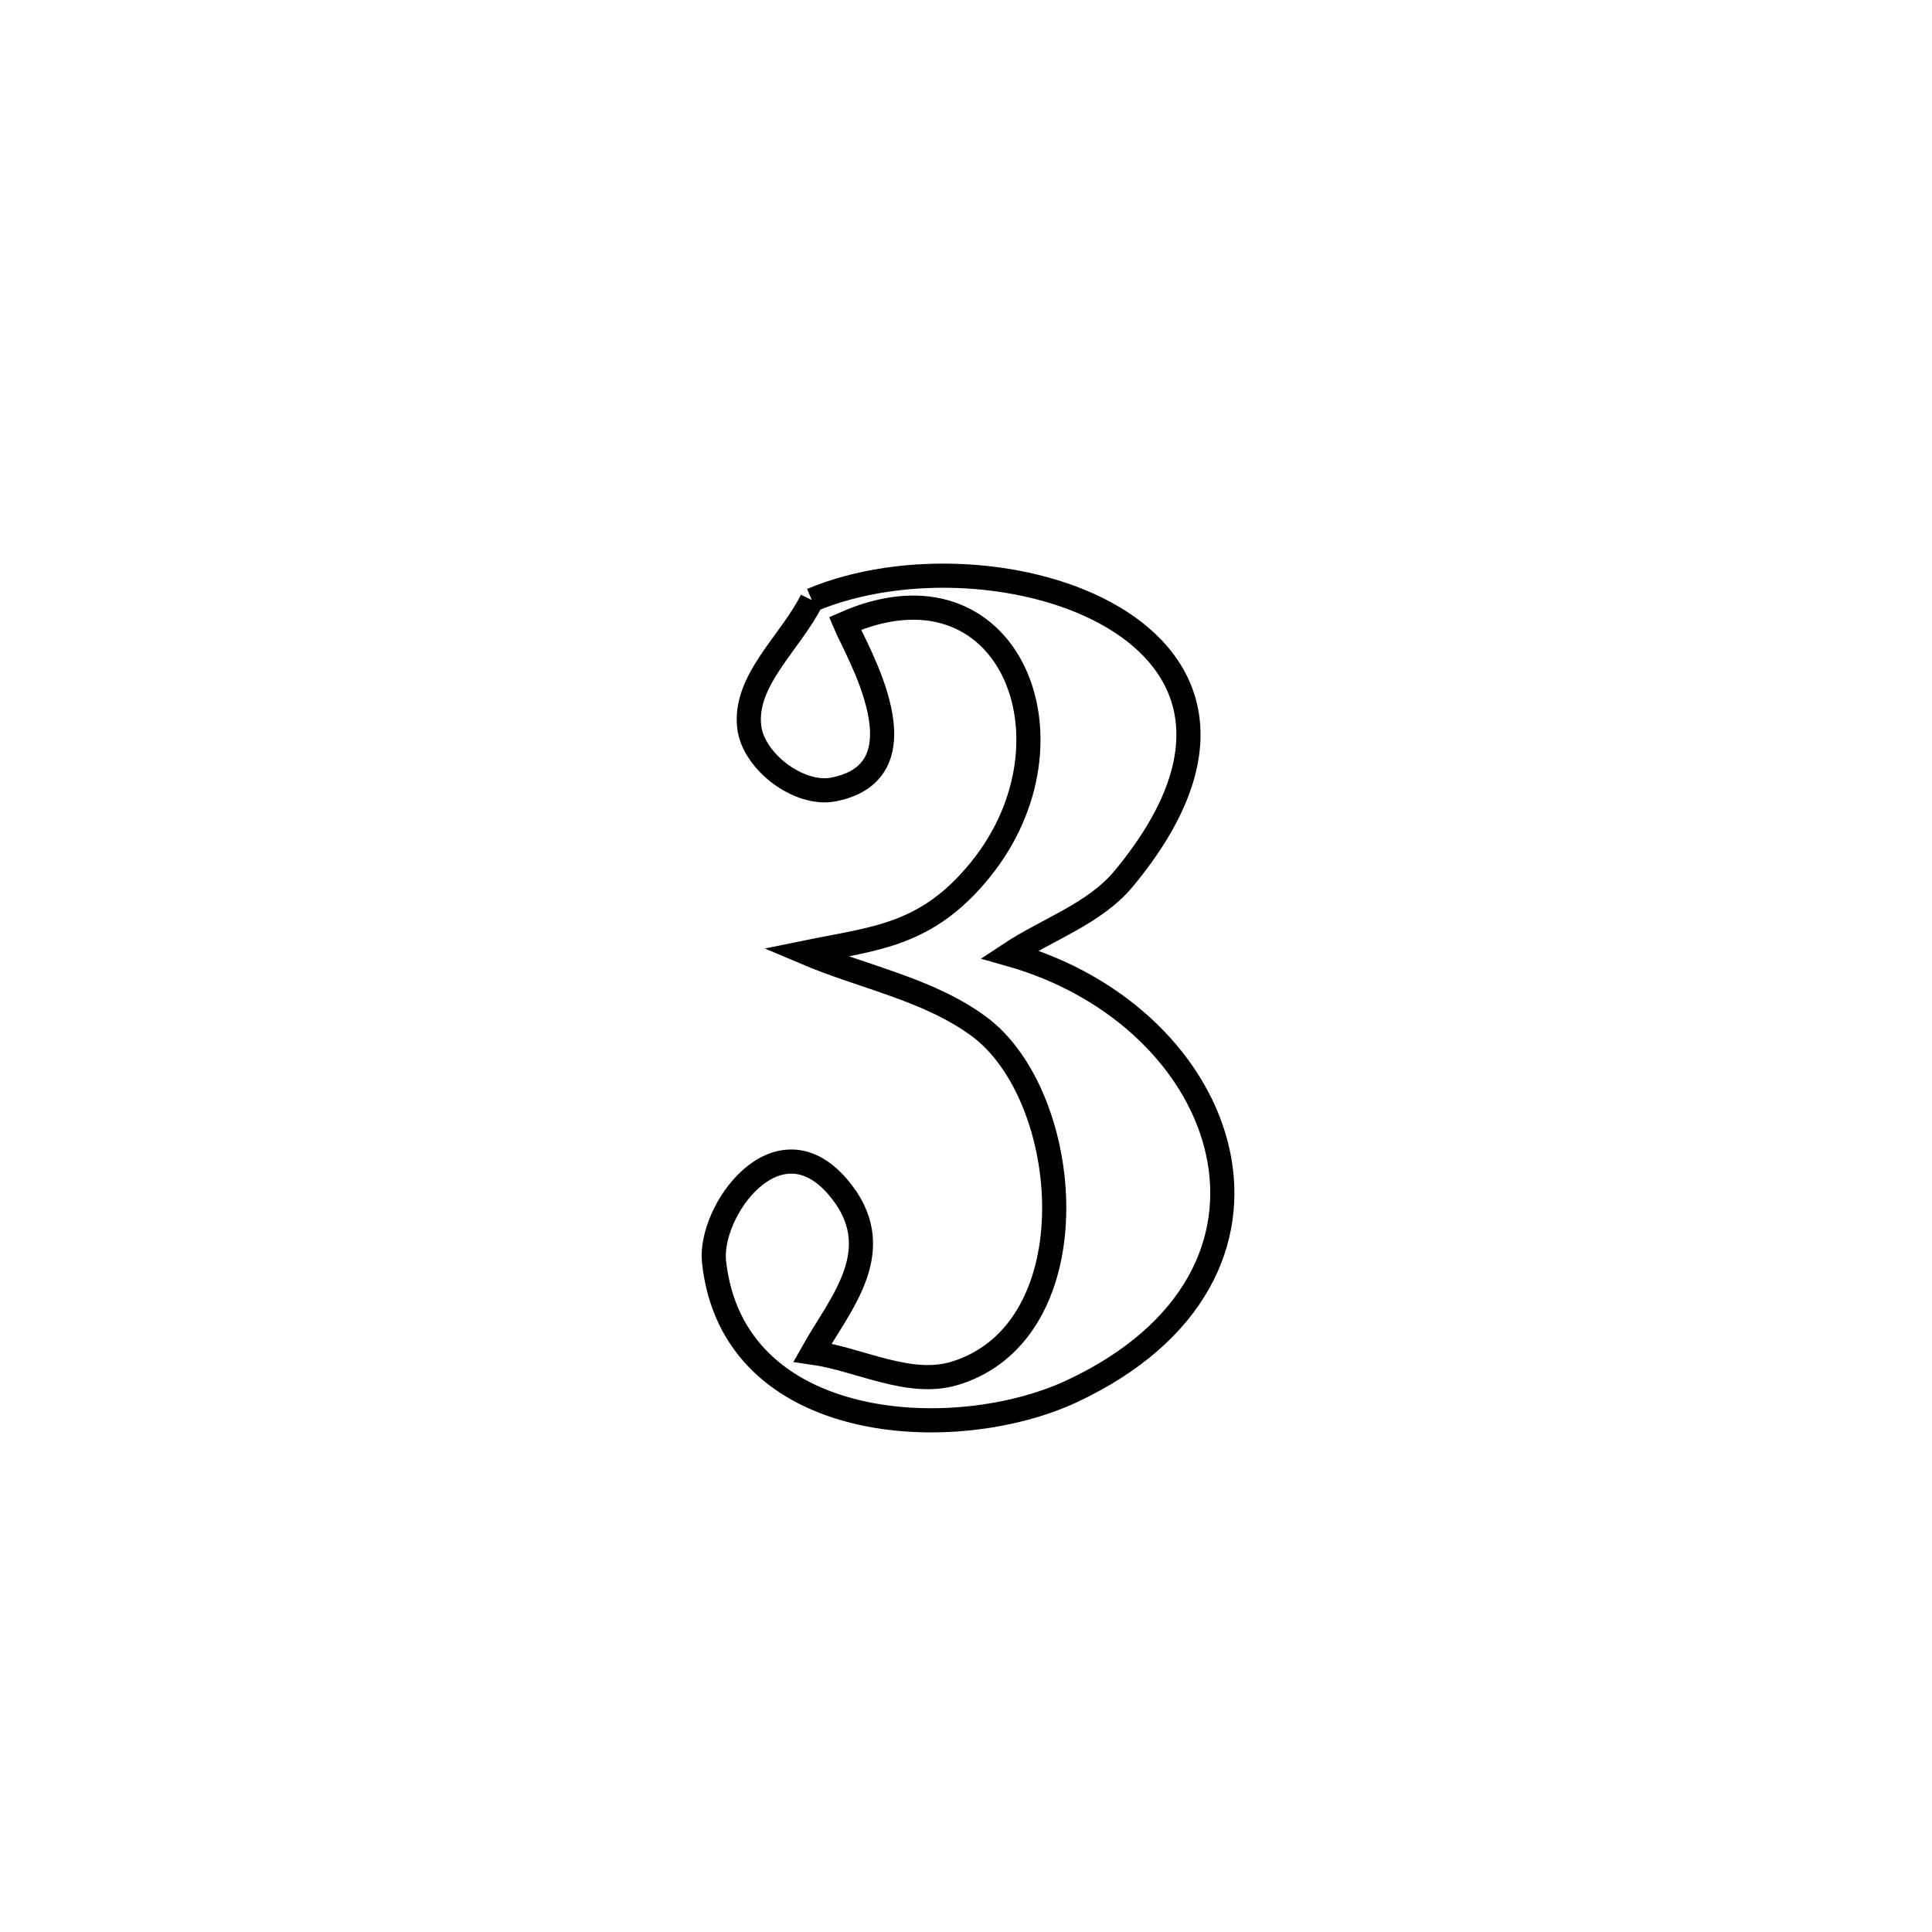 <svg xmlns="http://www.w3.org/2000/svg" viewBox="0.0 0.0 24.0 24.0" height="200px" width="200px"><path fill="none" stroke="black" stroke-width=".3" stroke-opacity="1.0"  filling="0" d="M10.084 7.454 L10.084 7.454 C11.217 6.979 12.825 7.072 13.83 7.67 C14.836 8.268 15.239 9.37 13.961 10.913 C13.599 11.351 13.014 11.541 12.541 11.854 L12.541 11.854 C13.931 12.247 14.898 13.242 15.13 14.32 C15.363 15.399 14.861 16.559 13.314 17.283 C11.869 17.958 9.101 17.824 8.87 15.673 C8.803 15.044 9.65 13.87 10.402 14.738 C11.071 15.512 10.433 16.194 10.093 16.802 L10.093 16.802 C10.685 16.887 11.298 17.235 11.87 17.057 C13.573 16.526 13.339 13.62 12.16 12.75 C11.531 12.287 10.722 12.139 10.003 11.833 L10.003 11.833 C10.87 11.655 11.508 11.629 12.175 10.808 C13.484 9.199 12.531 6.852 10.496 7.745 L10.496 7.745 C10.636 8.082 11.541 9.573 10.355 9.807 C9.928 9.891 9.357 9.461 9.307 9.029 C9.24 8.447 9.825 7.979 10.084 7.454 L10.084 7.454"></path></svg>